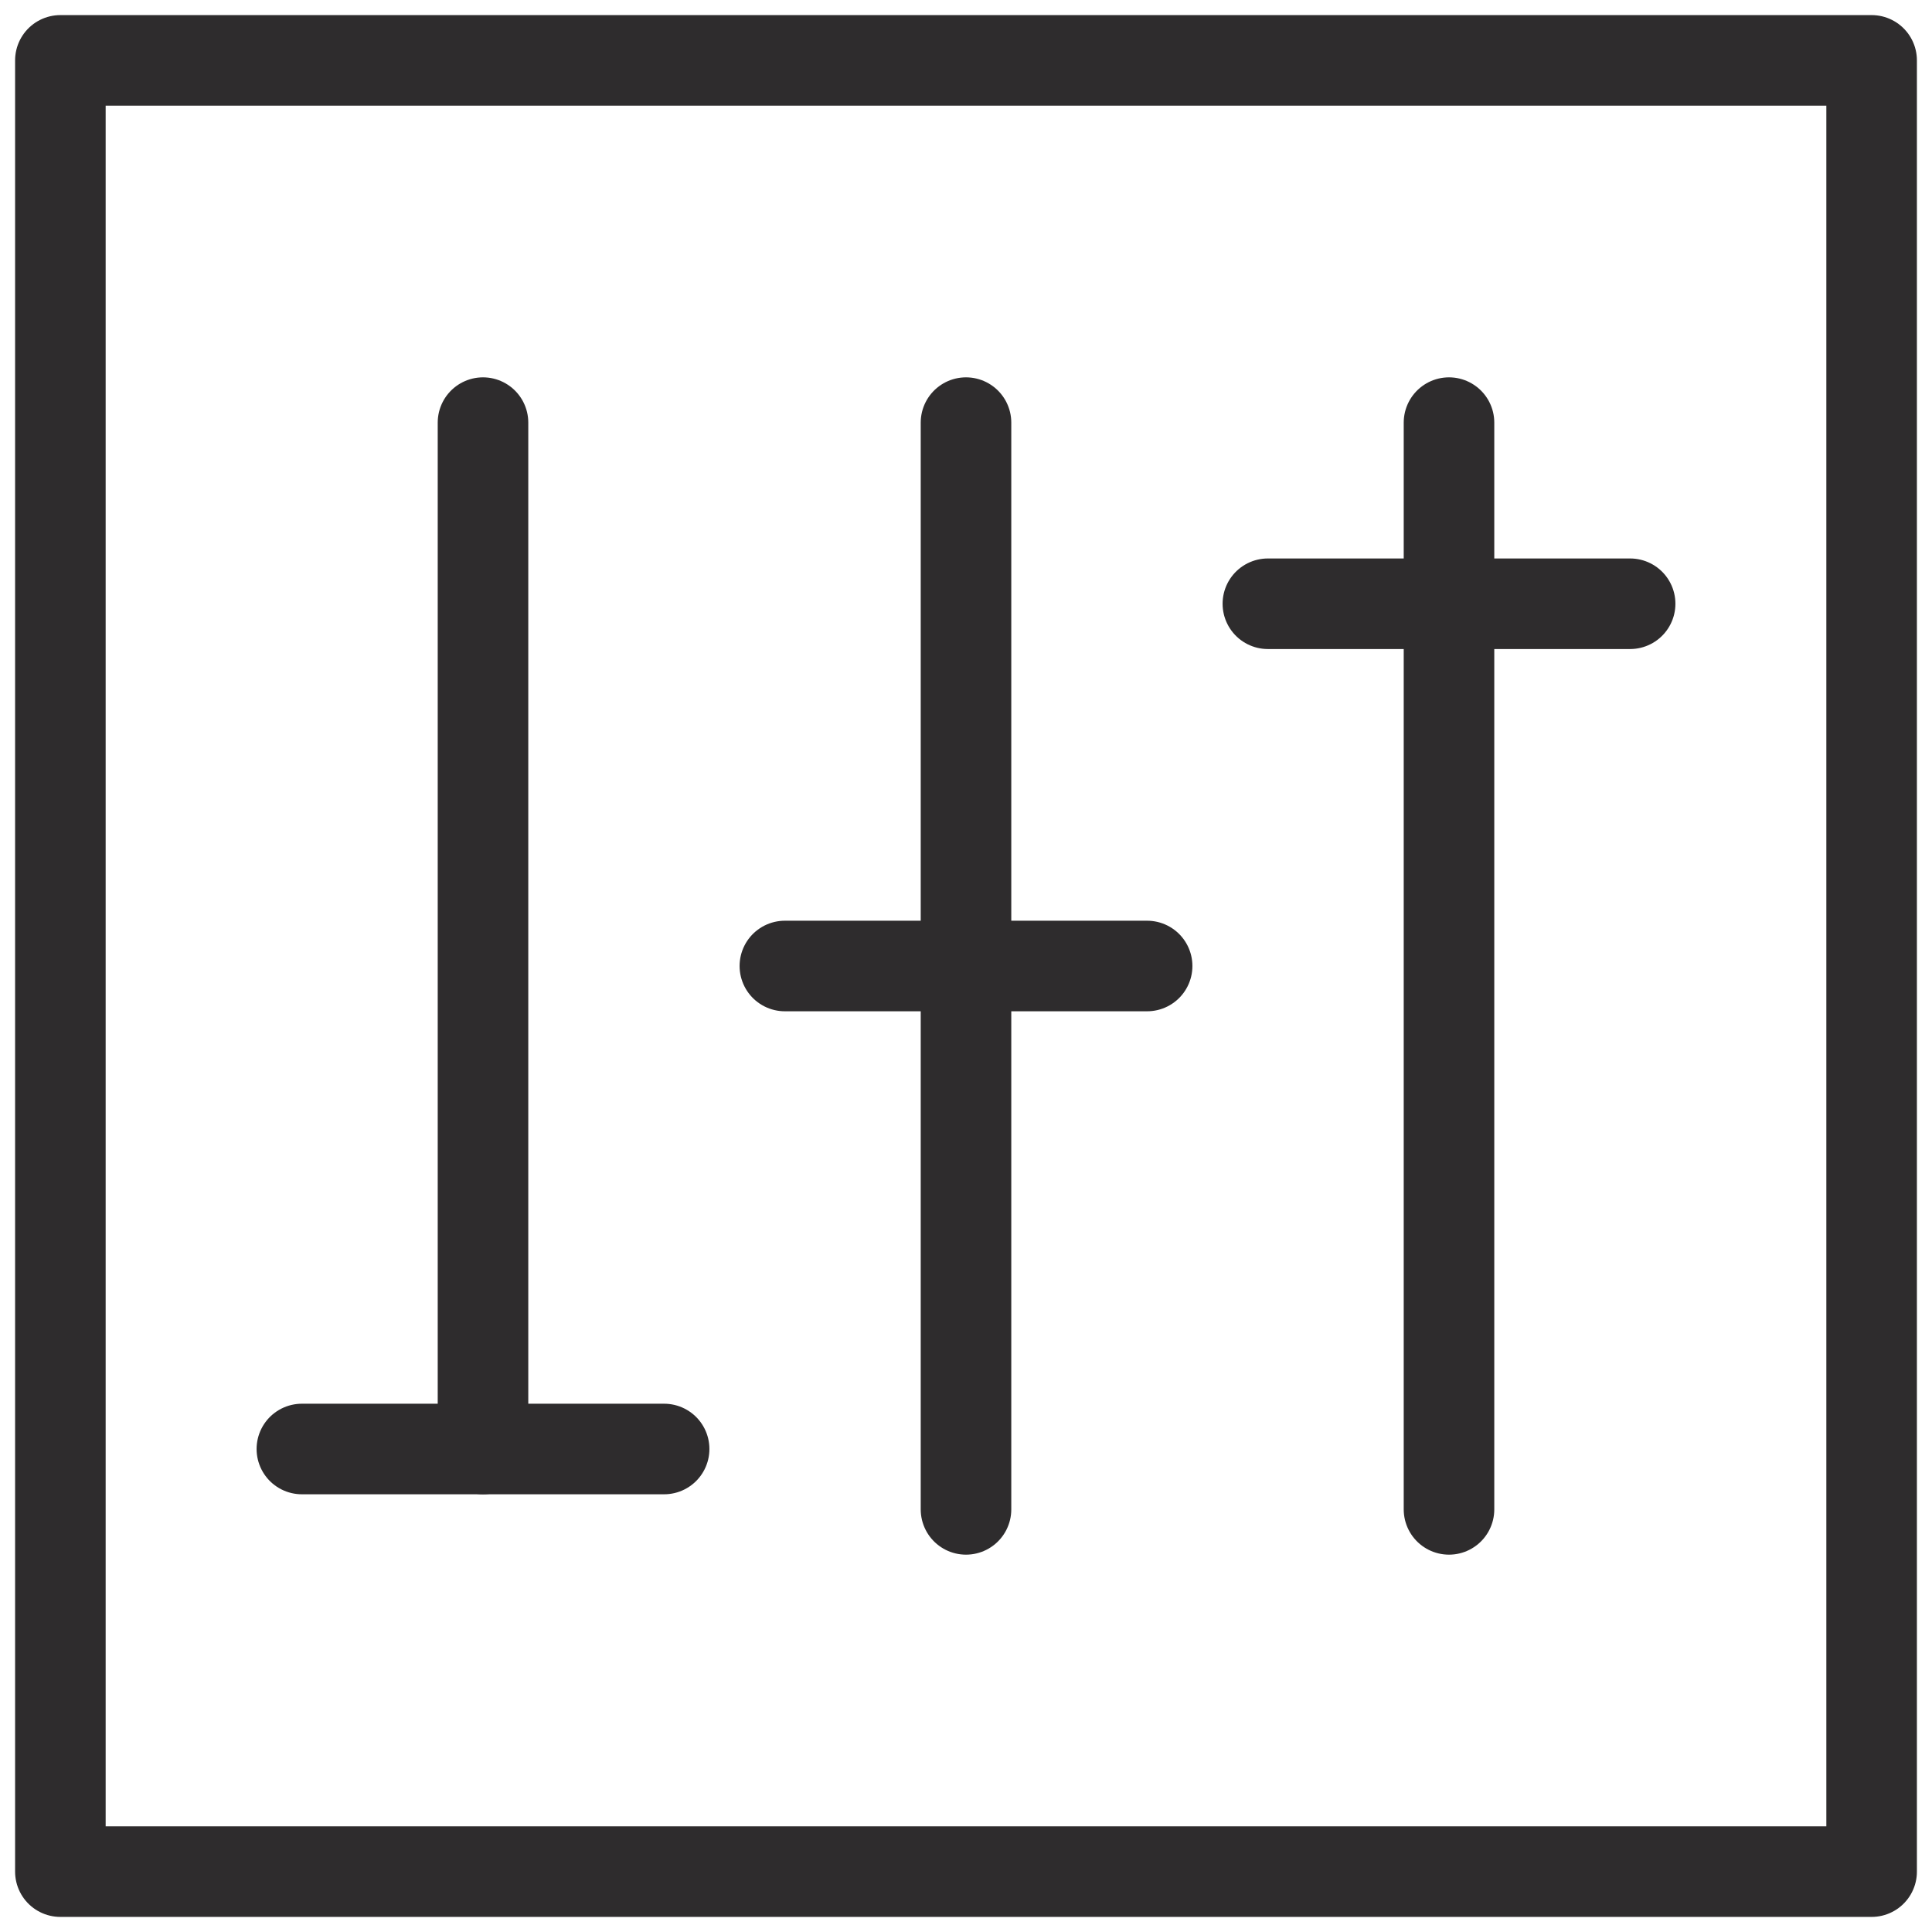 <svg viewBox="0 0 64 64" xmlns="http://www.w3.org/2000/svg"><g style="fill:none;stroke:#2e2c2d;stroke-miterlimit:10;stroke-width:3;stroke-linejoin:round;stroke-linecap:round"><path d="m2 2h60v60h-60zm14 12v34m16-34v36m16-36v36"/><path d="m26 32h12m4-12h12m-44 28h12"/></g></svg>